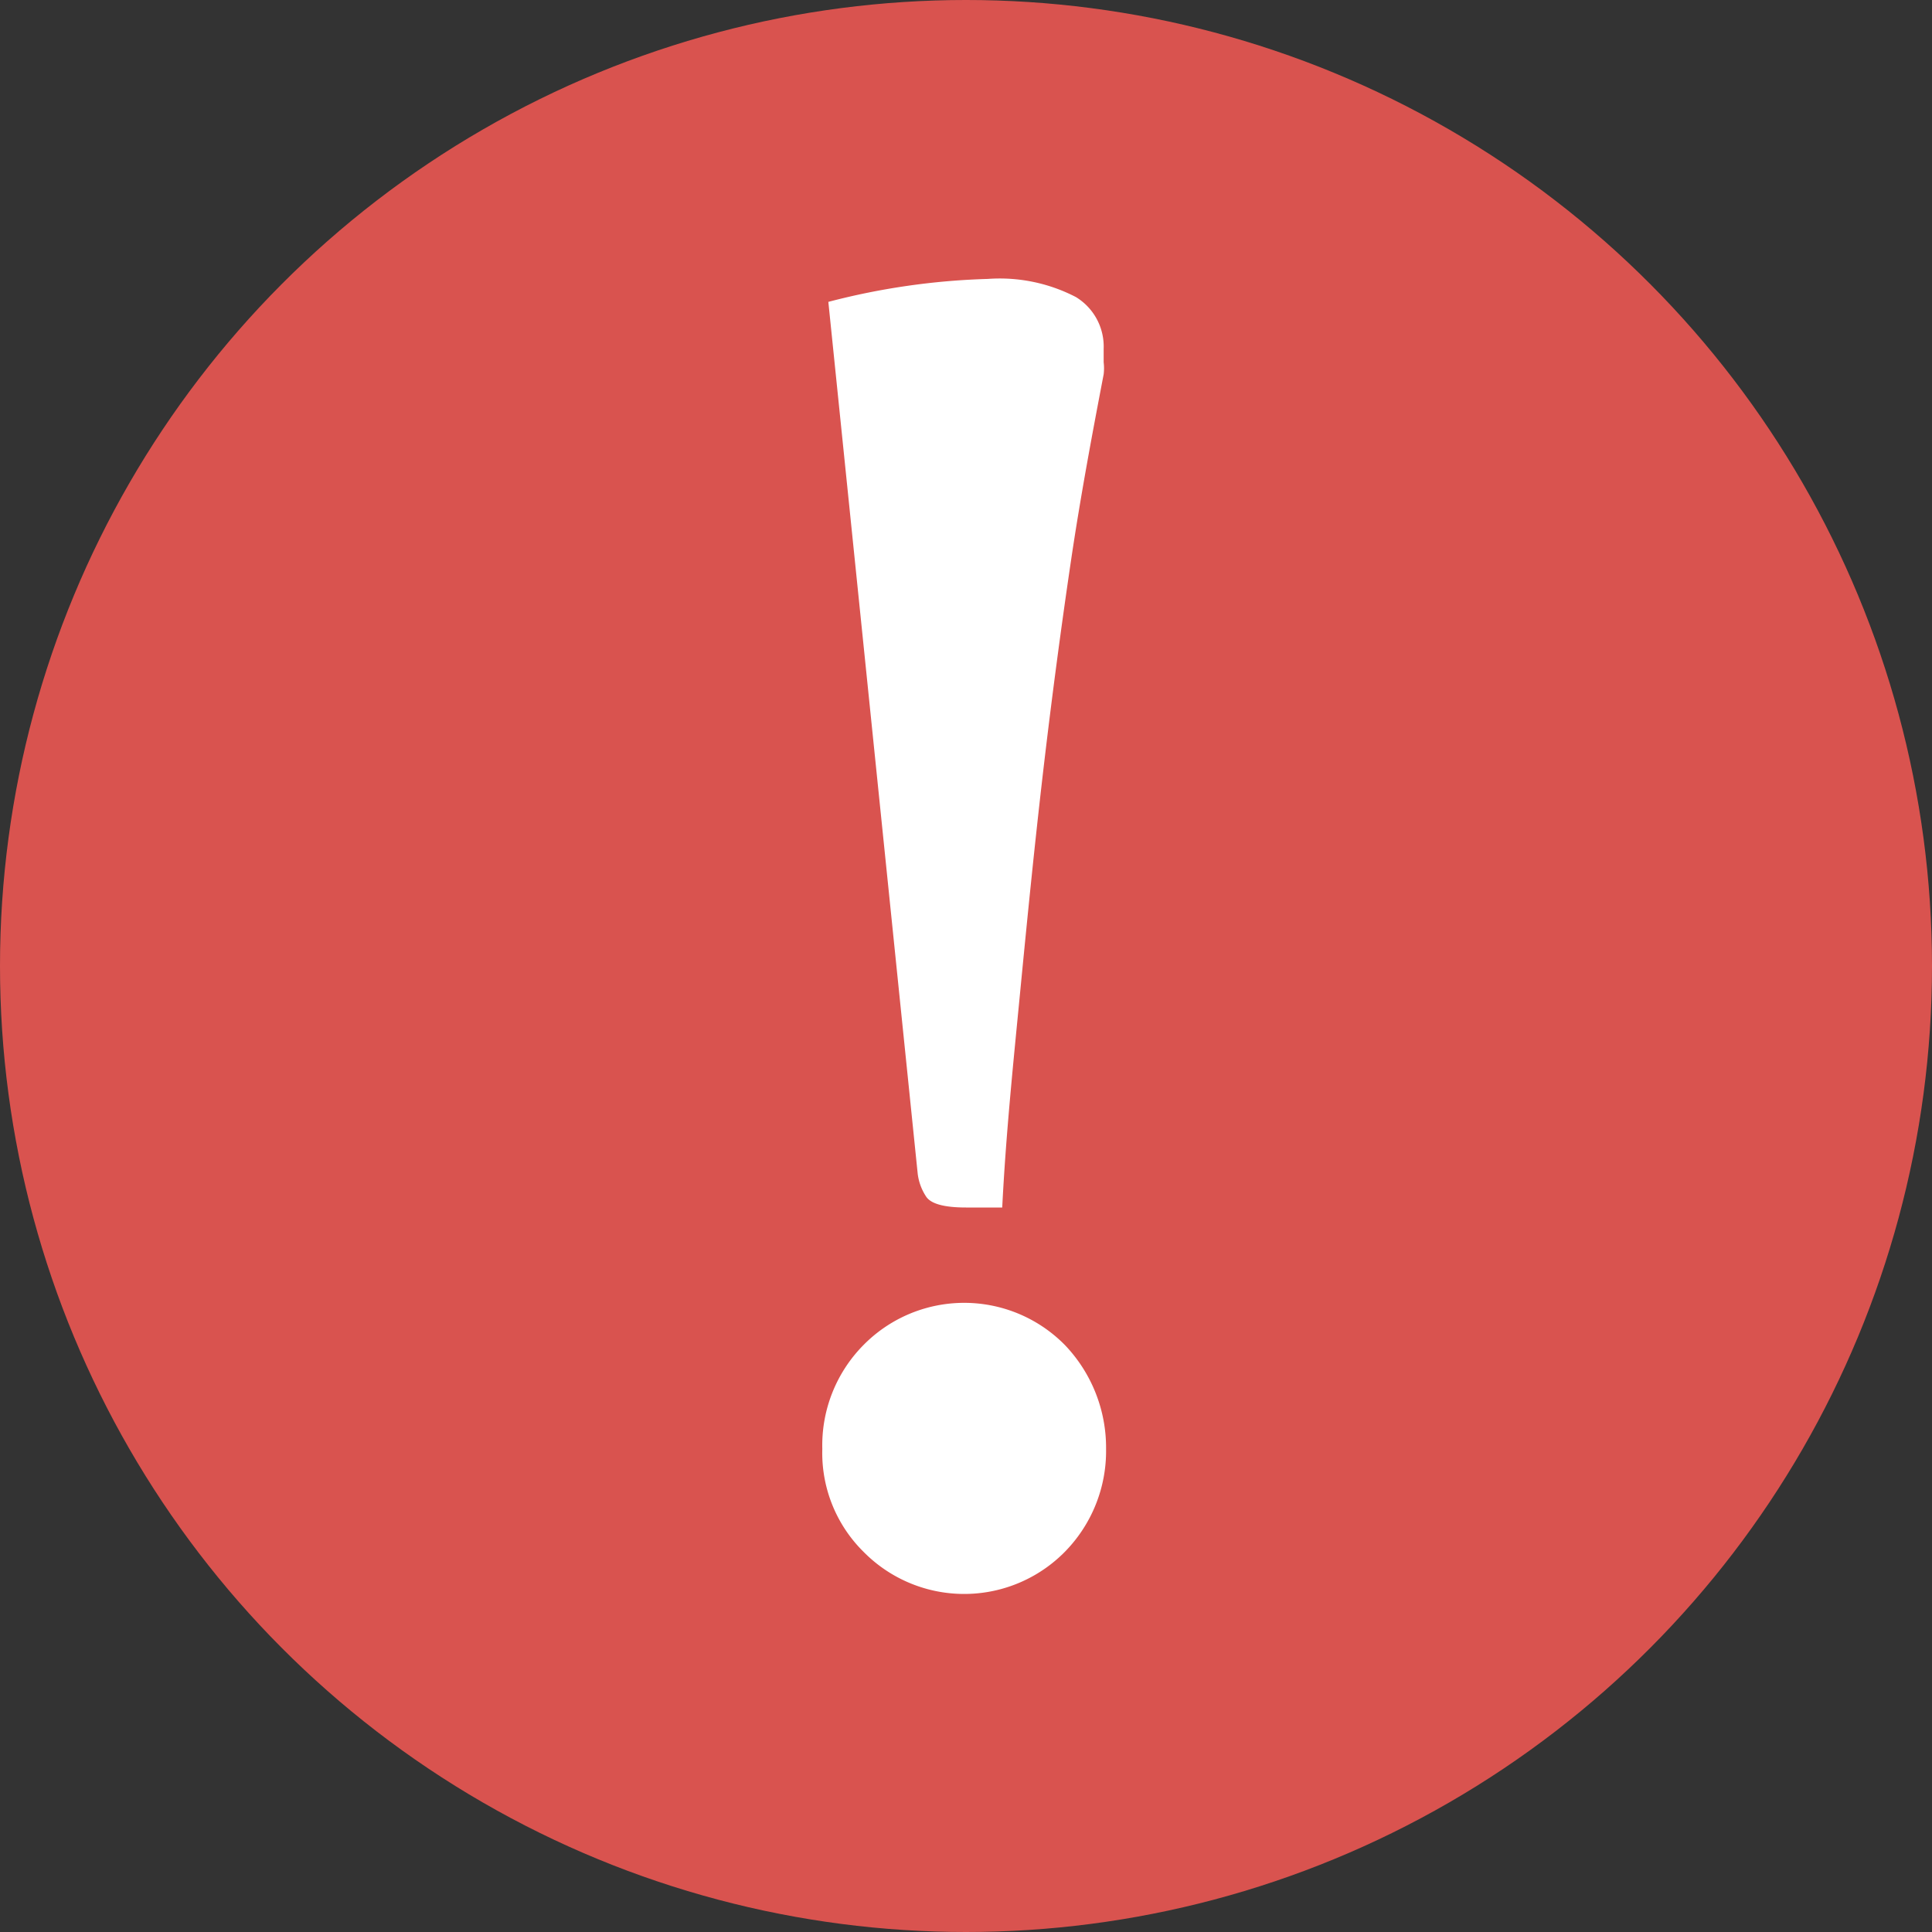 <svg id="Layer_1" data-name="Layer 1" xmlns="http://www.w3.org/2000/svg" viewBox="0 0 16 16"><rect x="0" y="0" width="16" height="16" fill="#333333" stroke="none"/><defs><style>.cls-1{fill:#d9534f;}.cls-2{fill:#fff;}</style></defs><title>icon-important</title><circle class="cls-1" cx="8" cy="8" r="8"/><path class="cls-2" d="M6.81,12a1.18,1.18,0,0,1,.34-.86,1.17,1.17,0,0,1,1.67,0,1.23,1.23,0,0,1,.34.86,1.19,1.19,0,0,1-.34.85,1.17,1.17,0,0,1-1.67,0A1.15,1.15,0,0,1,6.81,12ZM6.86,2.5a5.85,5.85,0,0,1,1.32-.19,1.37,1.37,0,0,1,.73.15.48.48,0,0,1,.23.43V3a.41.41,0,0,1,0,.1c-.09.47-.19,1-.27,1.54s-.16,1.14-.23,1.74-.13,1.2-.19,1.82S8.33,9.4,8.3,10l-.16,0H8q-.27,0-.33-.09a.44.44,0,0,1-.07-.19Z"/></svg>